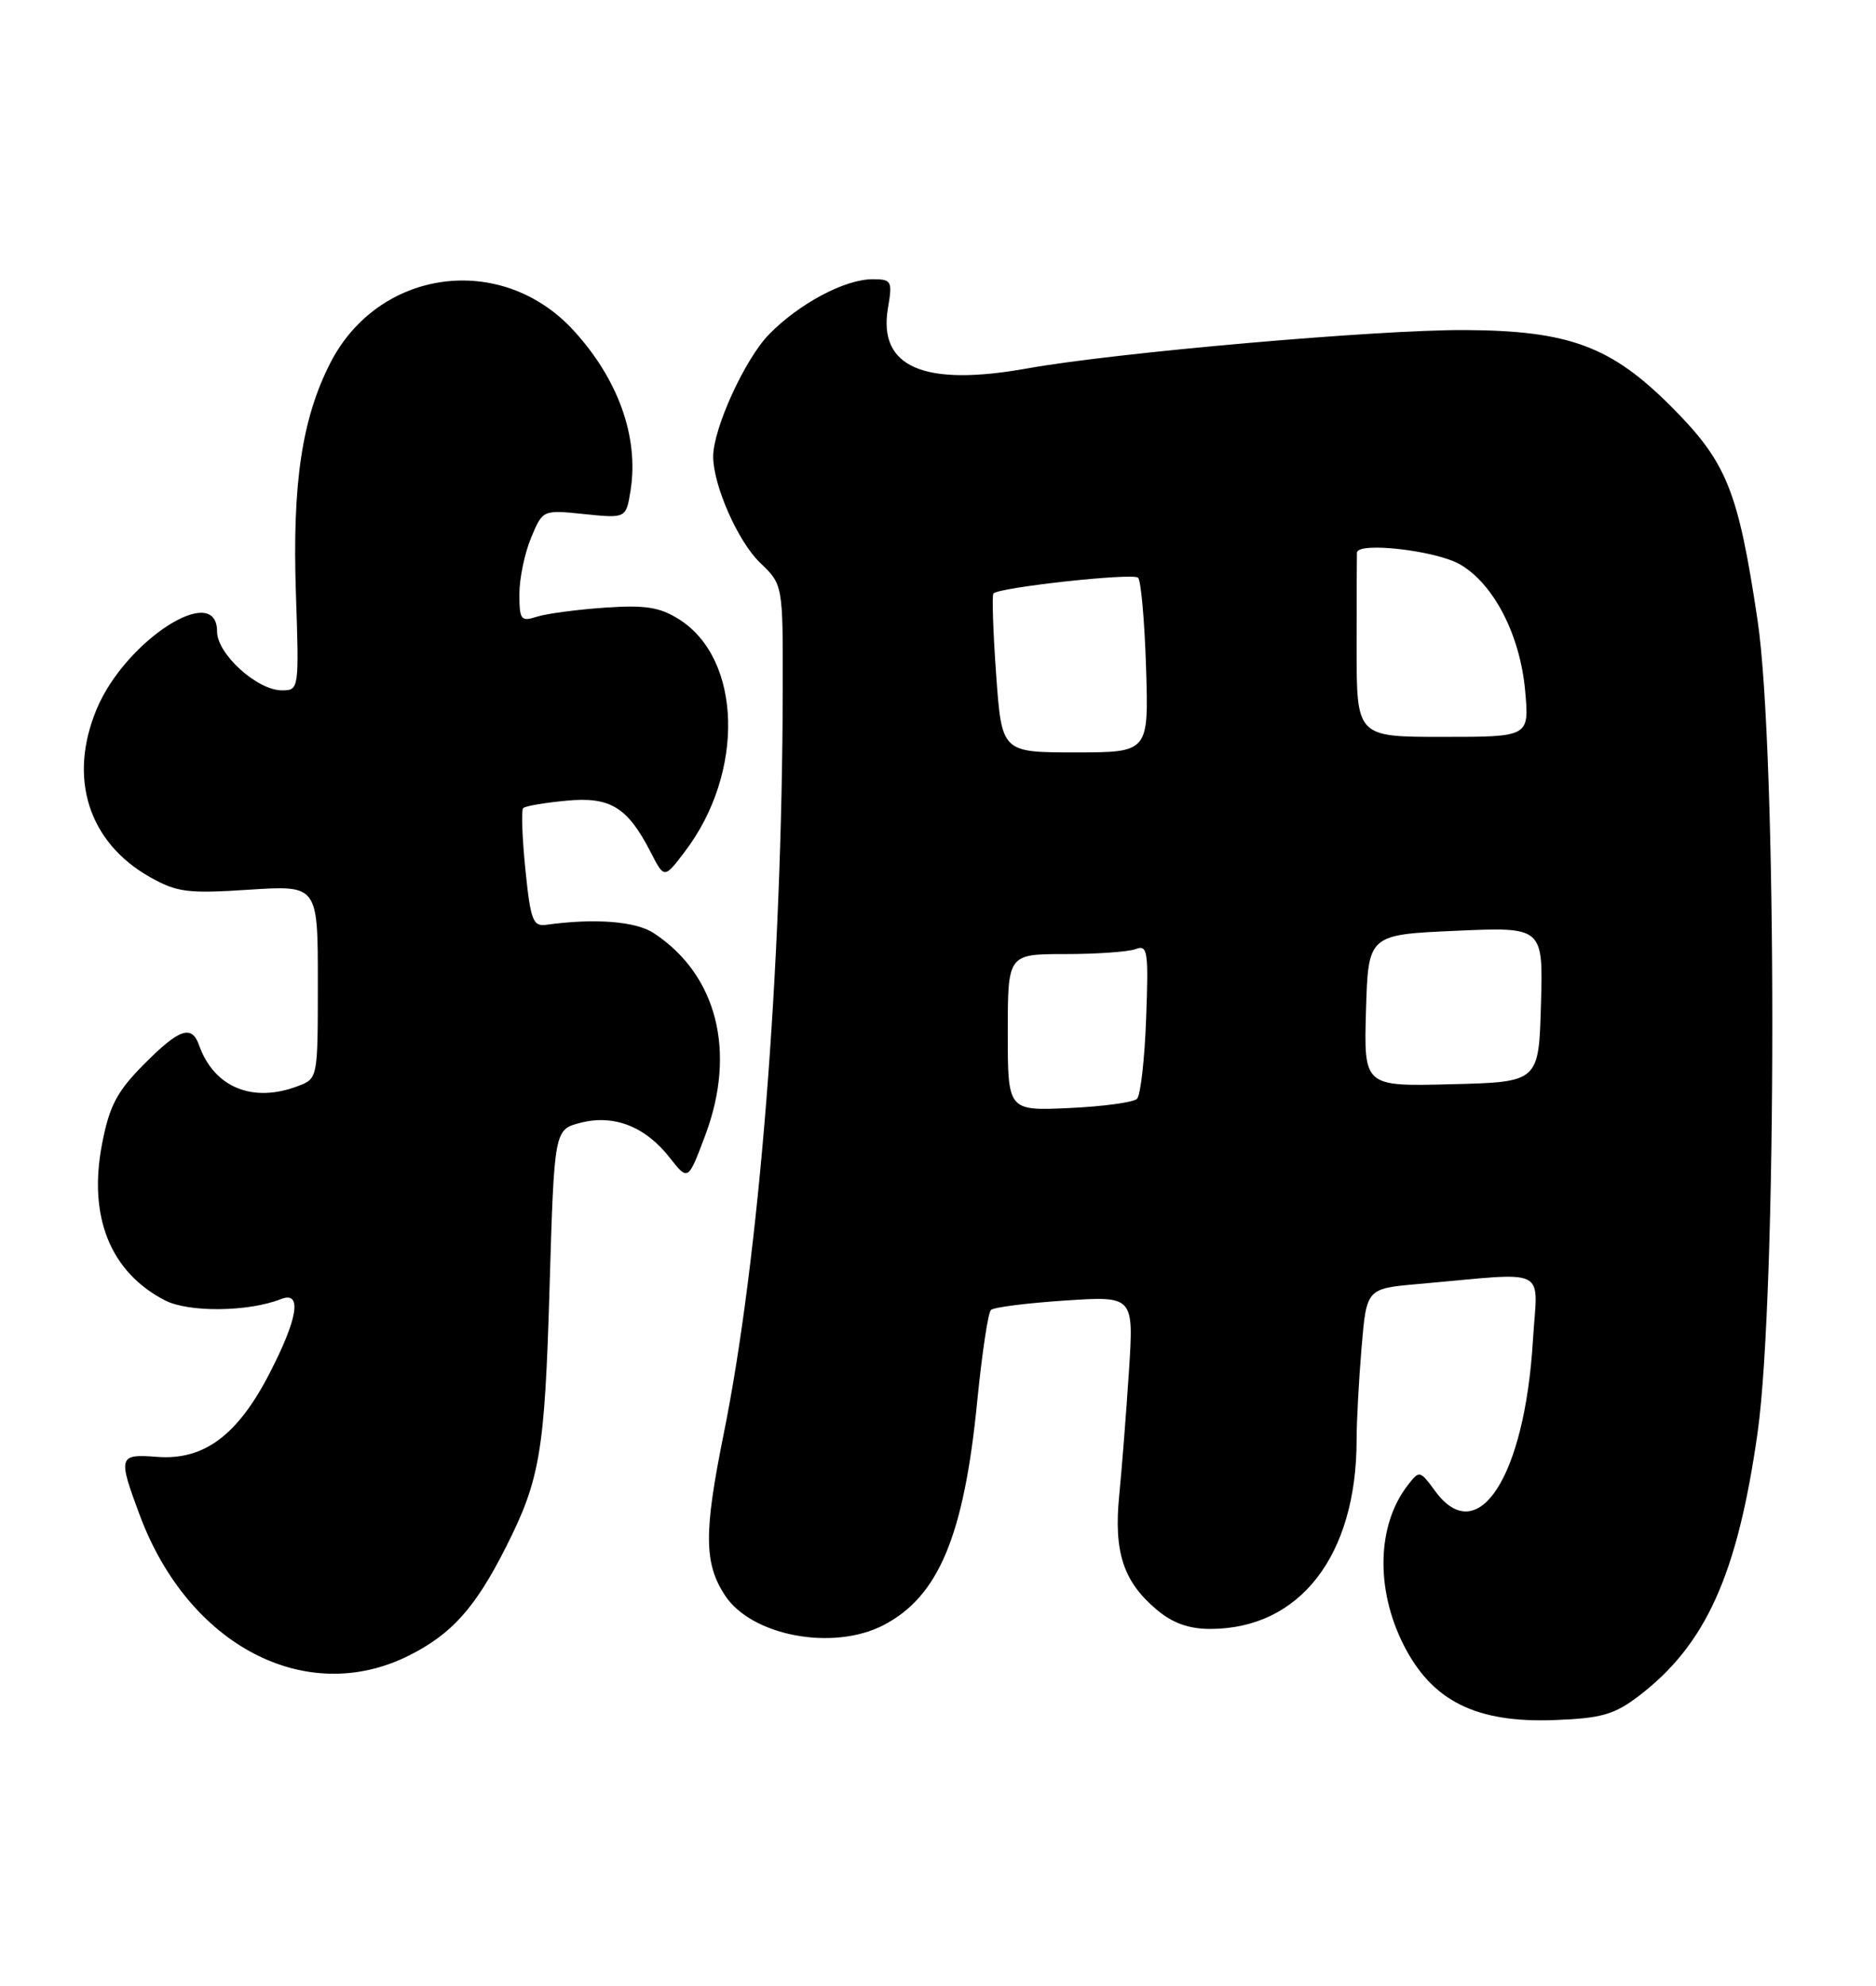 <?xml version="1.0" encoding="UTF-8" standalone="no"?>
<!DOCTYPE svg PUBLIC "-//W3C//DTD SVG 1.1//EN" "http://www.w3.org/Graphics/SVG/1.1/DTD/svg11.dtd" >
<svg xmlns="http://www.w3.org/2000/svg" xmlns:xlink="http://www.w3.org/1999/xlink" version="1.1" viewBox="0 0 242 256">
 <g >
 <path fill="currentColor"
d=" M 211.41 218.64 C 220.05 212.04 224.12 203.03 226.72 184.74 C 229.26 166.83 229.26 96.78 226.71 79.88 C 224.20 63.17 222.75 59.60 215.58 52.41 C 207.82 44.64 202.40 42.63 189.00 42.55 C 177.76 42.49 143.87 45.46 132.50 47.50 C 119.17 49.89 113.26 47.34 114.54 39.75 C 115.14 36.21 115.03 36.00 112.55 36.00 C 108.98 36.00 103.07 39.15 99.20 43.11 C 96.10 46.28 92.00 55.24 92.00 58.86 C 92.00 62.57 95.20 69.82 98.04 72.54 C 101.00 75.37 101.00 75.37 100.97 88.94 C 100.90 124.89 97.94 162.23 93.34 184.94 C 90.78 197.61 90.82 201.54 93.52 205.68 C 96.95 210.91 107.46 212.88 113.96 209.52 C 121.07 205.84 124.35 198.02 126.06 180.65 C 126.67 174.52 127.46 169.22 127.83 168.88 C 128.20 168.53 132.50 167.99 137.38 167.67 C 146.26 167.08 146.26 167.08 145.63 176.79 C 145.28 182.13 144.72 189.31 144.38 192.75 C 143.65 200.08 144.90 203.90 149.21 207.52 C 151.26 209.25 153.36 210.00 156.11 210.00 C 167.68 210.00 175.00 200.55 175.00 185.60 C 175.00 183.24 175.29 177.89 175.64 173.72 C 176.28 166.13 176.28 166.13 182.89 165.54 C 200.15 164.02 198.33 163.12 197.74 172.86 C 196.67 190.44 190.64 199.73 185.15 192.25 C 183.15 189.54 183.10 189.53 181.58 191.50 C 177.64 196.59 177.42 204.82 181.03 212.00 C 184.70 219.30 190.40 222.15 200.59 221.75 C 206.61 221.52 208.25 221.04 211.41 218.64 Z  M 52.72 213.45 C 58.25 210.69 61.30 207.30 65.24 199.50 C 69.67 190.75 70.27 187.21 70.89 166.06 C 71.50 145.62 71.50 145.62 74.89 144.75 C 79.18 143.64 83.26 145.23 86.41 149.27 C 88.76 152.26 88.76 152.26 90.97 146.38 C 95.03 135.59 92.49 125.65 84.32 120.29 C 82.00 118.77 76.72 118.36 70.51 119.22 C 68.74 119.47 68.45 118.70 67.77 112.07 C 67.36 107.99 67.23 104.44 67.49 104.18 C 67.75 103.92 70.23 103.49 73.01 103.23 C 78.72 102.68 80.94 104.03 83.95 109.89 C 85.69 113.28 85.69 113.28 88.32 109.82 C 96.10 99.63 95.73 84.95 87.58 79.83 C 85.10 78.27 83.23 77.98 78.00 78.34 C 74.42 78.59 70.49 79.11 69.25 79.51 C 67.20 80.17 67.00 79.92 67.00 76.58 C 67.00 74.58 67.68 71.31 68.51 69.33 C 70.01 65.72 70.01 65.72 75.39 66.28 C 80.77 66.83 80.77 66.83 81.35 63.17 C 82.42 56.32 79.73 48.84 73.95 42.56 C 64.64 32.46 48.77 34.64 42.57 46.87 C 38.94 54.03 37.70 62.35 38.17 76.46 C 38.59 88.87 38.57 89.00 36.37 89.00 C 33.17 89.00 28.00 84.31 28.00 81.41 C 28.00 74.95 16.16 82.58 12.47 91.42 C 8.76 100.30 11.40 108.61 19.37 113.09 C 22.84 115.04 24.23 115.22 32.13 114.70 C 41.00 114.13 41.00 114.13 41.00 126.59 C 41.00 139.04 41.00 139.05 38.43 140.02 C 32.59 142.25 27.60 140.18 25.68 134.75 C 24.73 132.06 23.11 132.62 18.53 137.25 C 15.07 140.74 14.11 142.57 13.16 147.50 C 11.36 156.87 14.23 164.00 21.27 167.64 C 24.33 169.22 32.03 169.14 36.25 167.48 C 39.01 166.39 38.45 169.96 34.73 177.13 C 30.62 185.08 26.27 188.29 20.25 187.82 C 15.28 187.43 15.19 187.75 18.04 195.37 C 24.32 212.16 39.47 220.06 52.72 213.45 Z  M 130.00 133.11 C 130.00 123.00 130.00 123.00 137.42 123.00 C 141.50 123.00 145.59 122.71 146.52 122.35 C 148.04 121.77 148.17 122.64 147.85 131.27 C 147.66 136.53 147.13 141.21 146.67 141.66 C 146.21 142.12 142.28 142.65 137.92 142.85 C 130.00 143.21 130.00 143.21 130.00 133.11 Z  M 176.21 130.28 C 176.50 120.50 176.50 120.50 187.78 120.00 C 199.07 119.50 199.07 119.50 198.78 129.50 C 198.50 139.50 198.50 139.50 187.21 139.78 C 175.93 140.07 175.93 140.07 176.21 130.28 Z  M 128.50 86.95 C 128.10 81.41 127.95 76.72 128.15 76.51 C 128.96 75.71 146.17 73.83 146.81 74.48 C 147.19 74.85 147.65 80.08 147.84 86.08 C 148.18 97.00 148.18 97.00 138.70 97.00 C 129.22 97.00 129.22 97.00 128.50 86.95 Z  M 175.00 83.50 C 175.00 77.17 175.02 71.66 175.04 71.25 C 175.12 69.81 185.27 70.97 188.37 72.78 C 192.71 75.31 196.09 81.87 196.74 89.04 C 197.28 95.00 197.28 95.00 186.14 95.00 C 175.00 95.00 175.00 95.00 175.00 83.50 Z "/>
</g>
</svg>